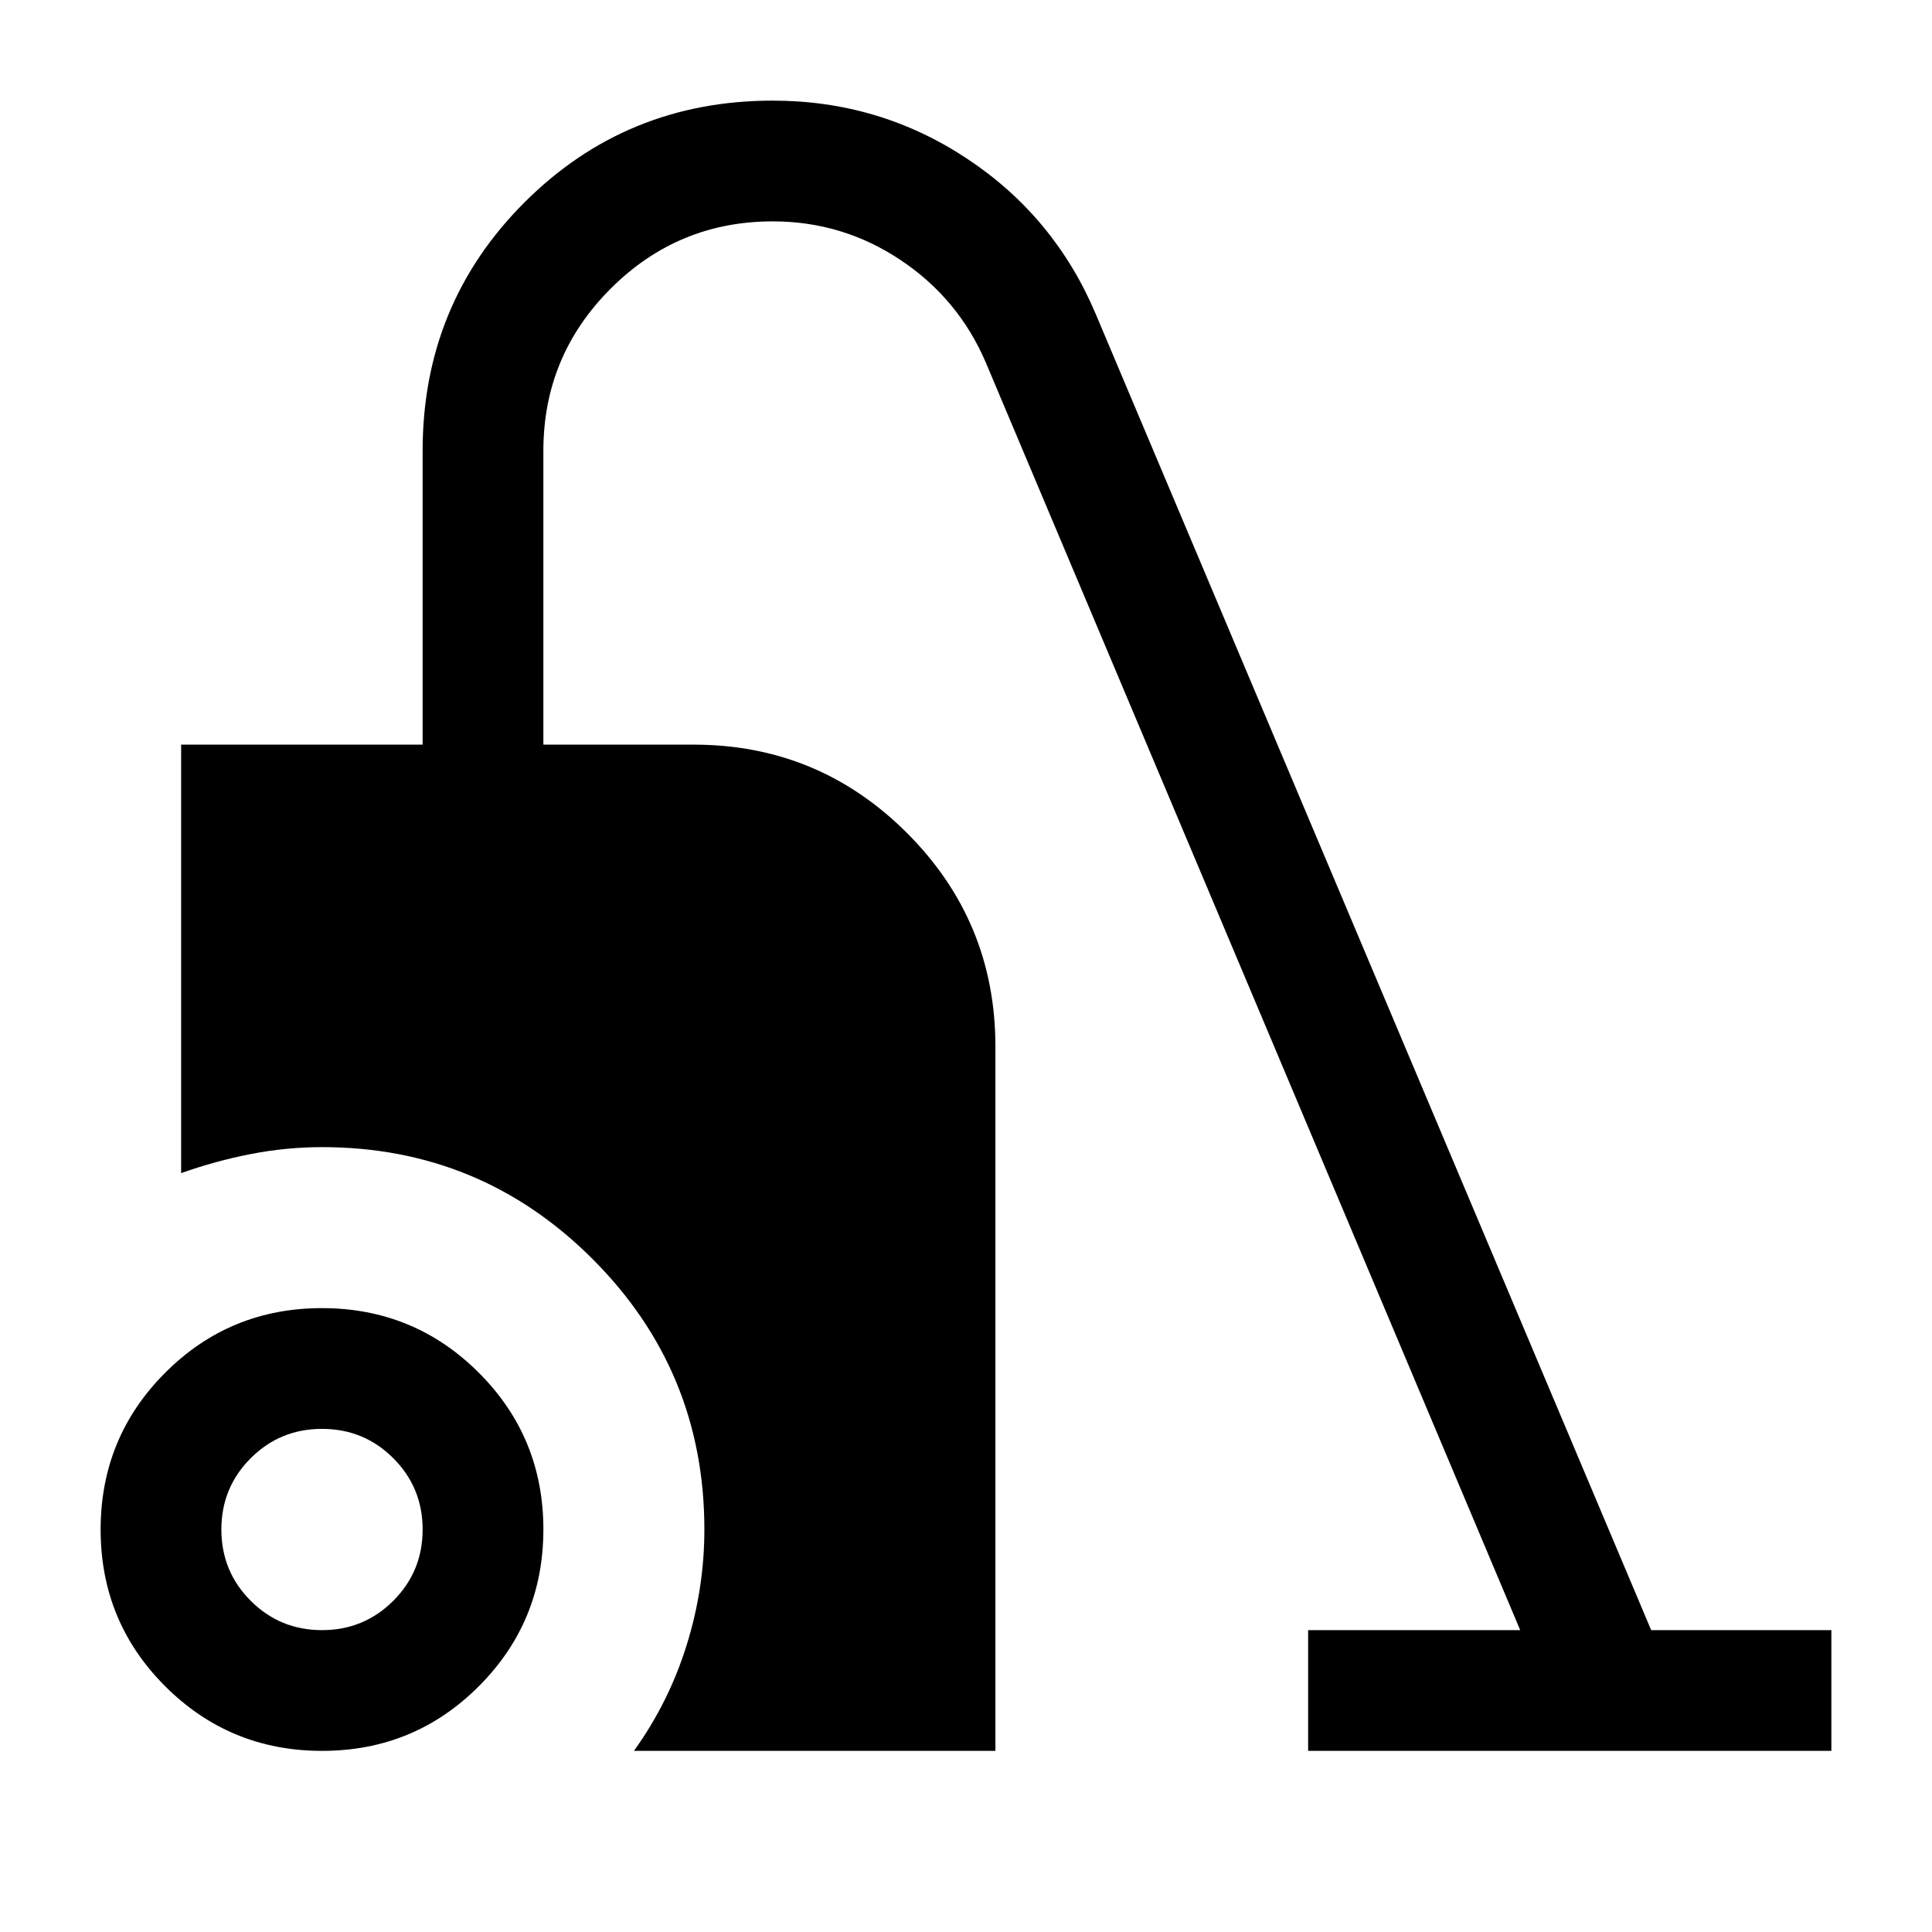 <svg xmlns="http://www.w3.org/2000/svg" height="24" viewBox="0 -960 960 960" width="24"><path d="M160.045-90q-45.814 0-77.93-32.071-32.114-32.07-32.114-77.884t32.07-77.929q32.07-32.115 77.884-32.115t77.929 32.07q32.115 32.07 32.115 77.884t-32.07 77.929q-32.07 32.115-77.884 32.115ZM160-150q20.846 0 35.424-14.577 14.577-14.578 14.577-35.424t-14.577-35.424Q180.846-250.001 160-250.001t-35.424 14.577Q109.999-220.846 109.999-200t14.577 35.424q14.578 14.577 35.424 14.577Zm155 59.998q17.307-24.077 26.153-52.413 8.846-28.336 8.846-57.586 0-78.85-55.575-134.424Q238.85-389.999 160-389.999q-17.692 0-35.307 3.423-17.615 3.423-34.692 9.5v-212.923h120V-736q0-72.815 50.584-123.407 50.585-50.592 123.389-50.592 52.949 0 96.449 28.769 43.499 28.769 63.961 77.076l276.077 654.155h89.538v59.998H650.001v-59.998h105.385L489.847-779.846q-13.539-31.693-42.317-50.924-28.779-19.231-63.53-19.231-47.135 0-80.568 33.433T269.999-736v146.001h74.615q62.154 0 106.077 43.923Q494.614-502.154 494.614-440v350H315Z"/></svg>